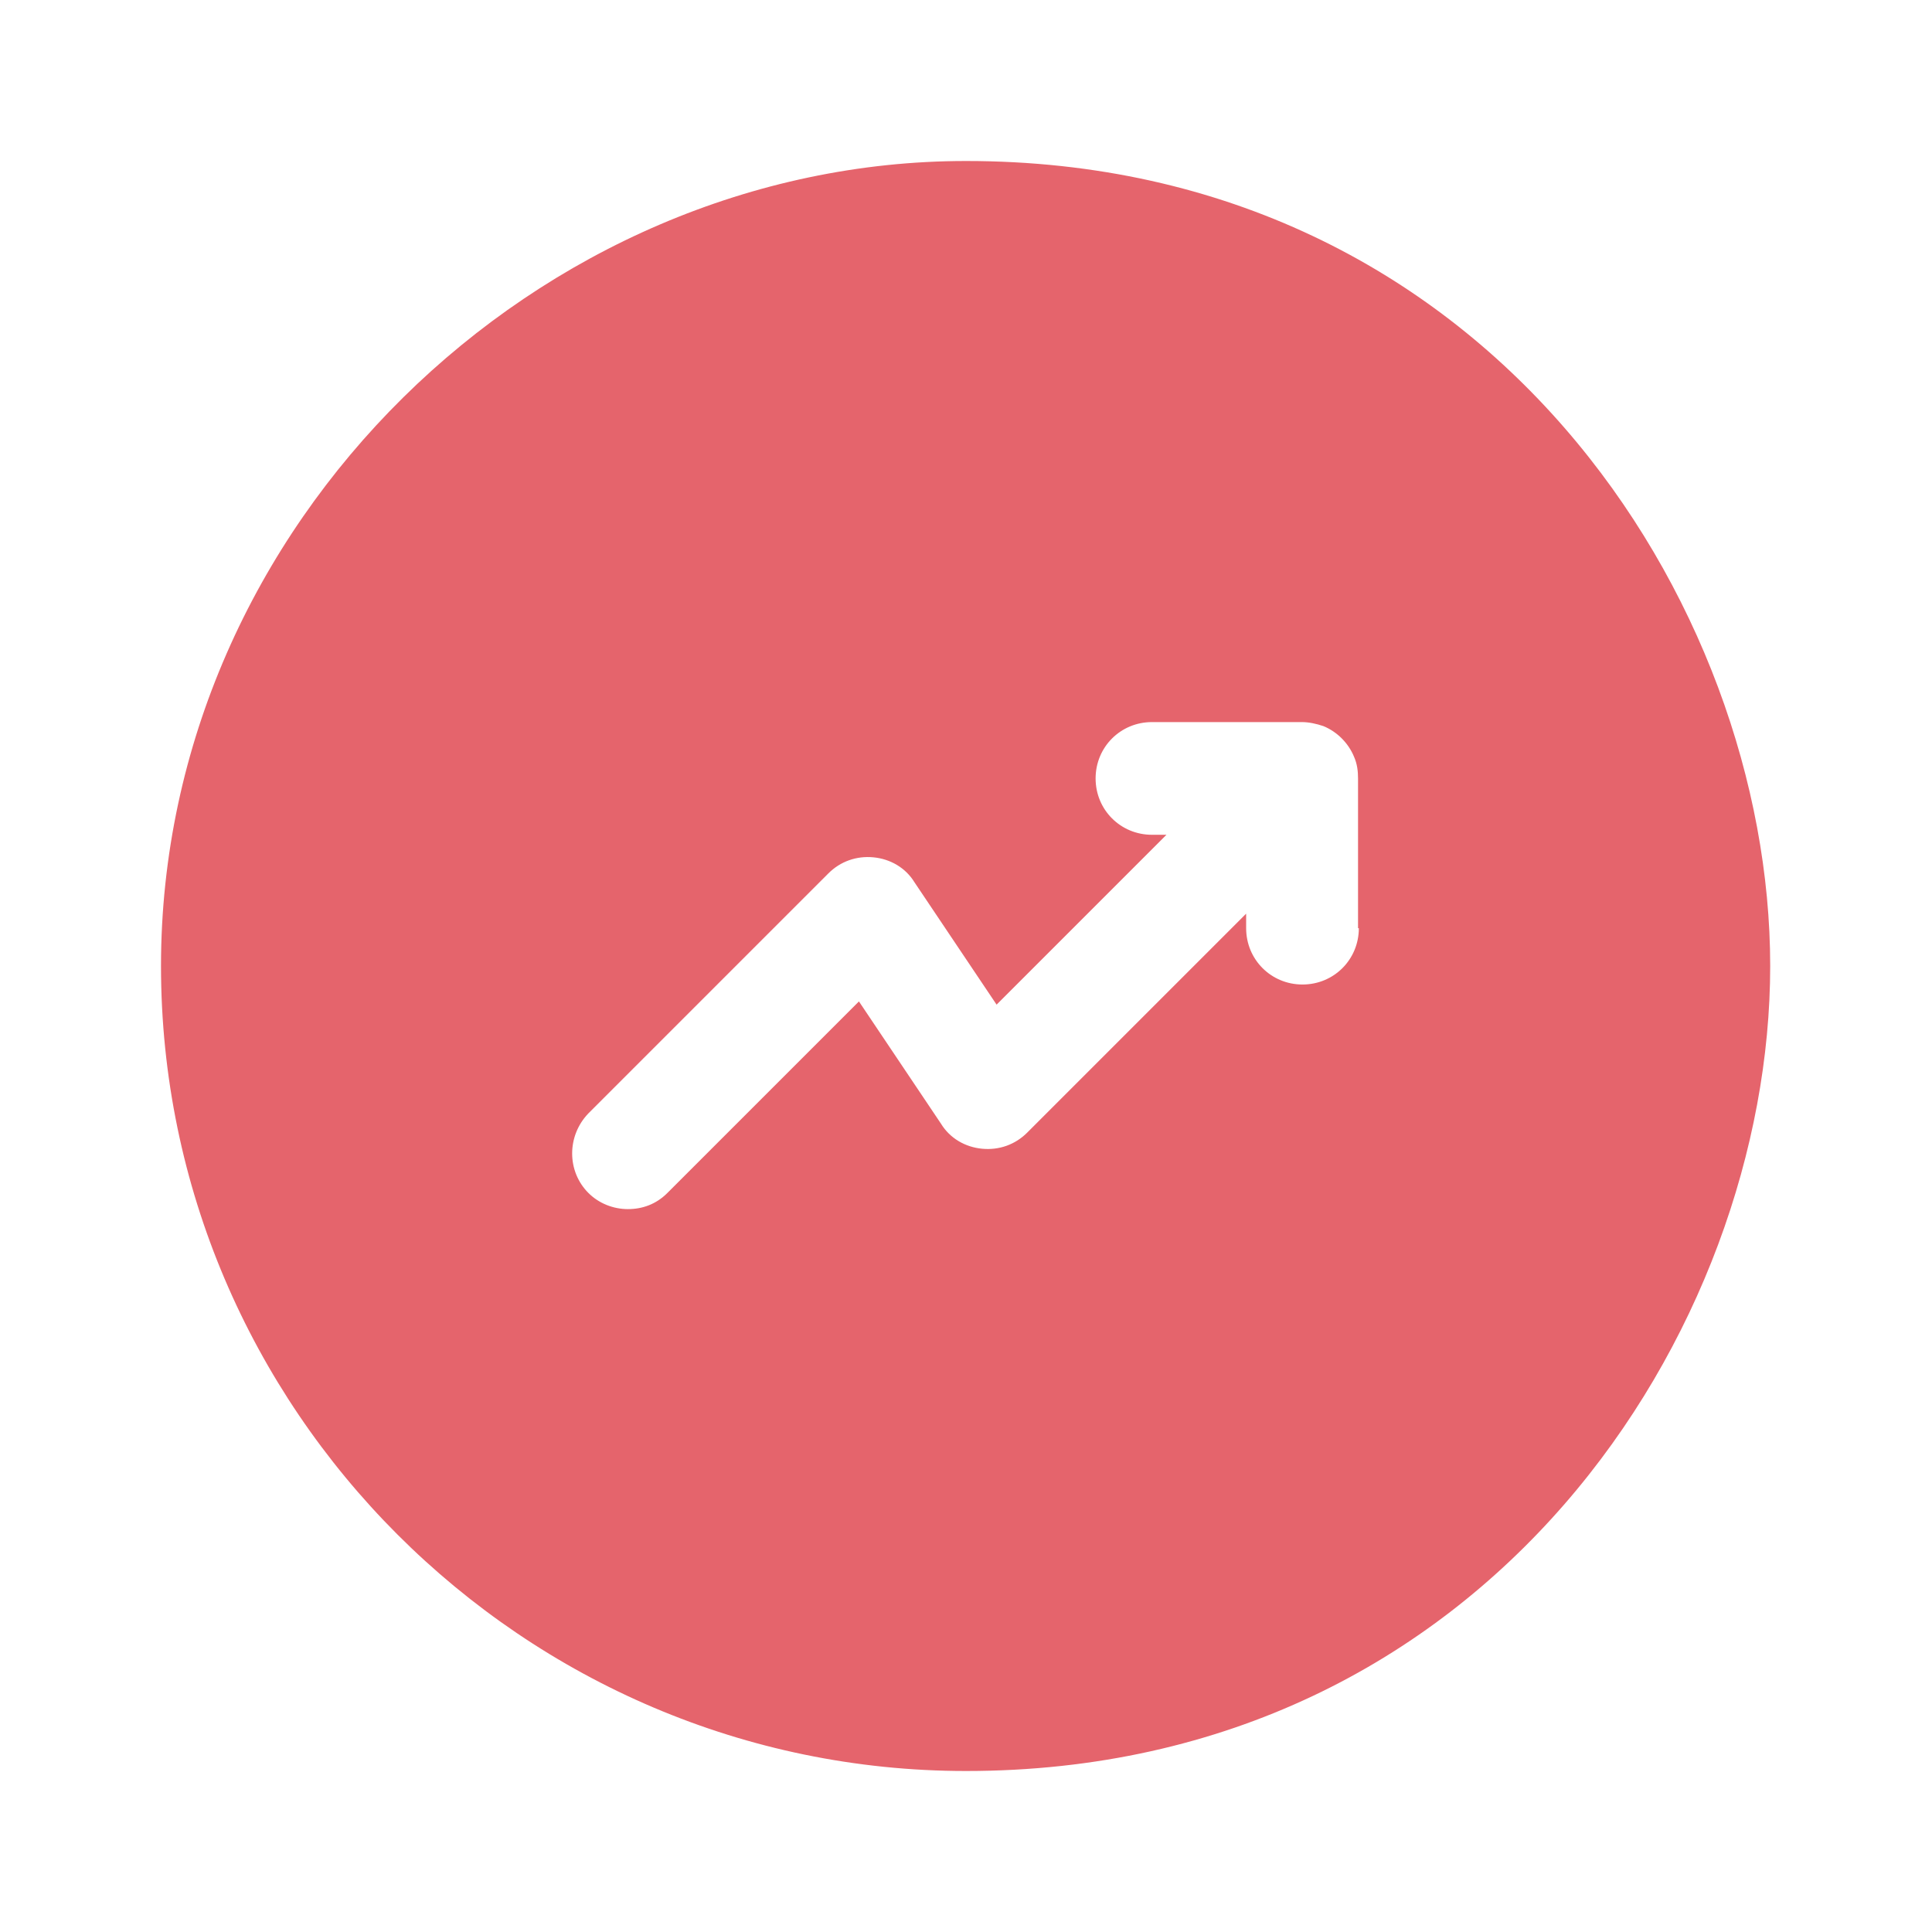 <svg width="12" height="12" viewBox="0 0 12 12" fill="none" xmlns="http://www.w3.org/2000/svg">
<path d="M6 1C3.345 1 1 3.25 1 6C1 8.75 3.25 11 6 11C9.25 11 10.995 8.25 10.995 6C10.995 3.75 9.25 1 6 1ZM8.44 5.765C8.44 5.96 8.285 6.115 8.09 6.115C7.895 6.115 7.74 5.96 7.74 5.765V5.675L6.38 7.035C6.305 7.11 6.205 7.145 6.1 7.135C5.995 7.125 5.9 7.07 5.845 6.98L5.335 6.22L4.145 7.41C4.075 7.48 3.99 7.51 3.9 7.51C3.81 7.51 3.72 7.475 3.655 7.41C3.52 7.275 3.52 7.055 3.655 6.915L5.145 5.425C5.22 5.35 5.32 5.315 5.425 5.325C5.53 5.335 5.625 5.39 5.68 5.48L6.19 6.24L7.245 5.185H7.155C6.96 5.185 6.805 5.03 6.805 4.835C6.805 4.64 6.96 4.485 7.155 4.485H8.085C8.13 4.485 8.175 4.495 8.22 4.51C8.305 4.545 8.375 4.615 8.41 4.7C8.43 4.745 8.435 4.79 8.435 4.835V5.765H8.44Z" fill="#E5646C"/>
</svg>
